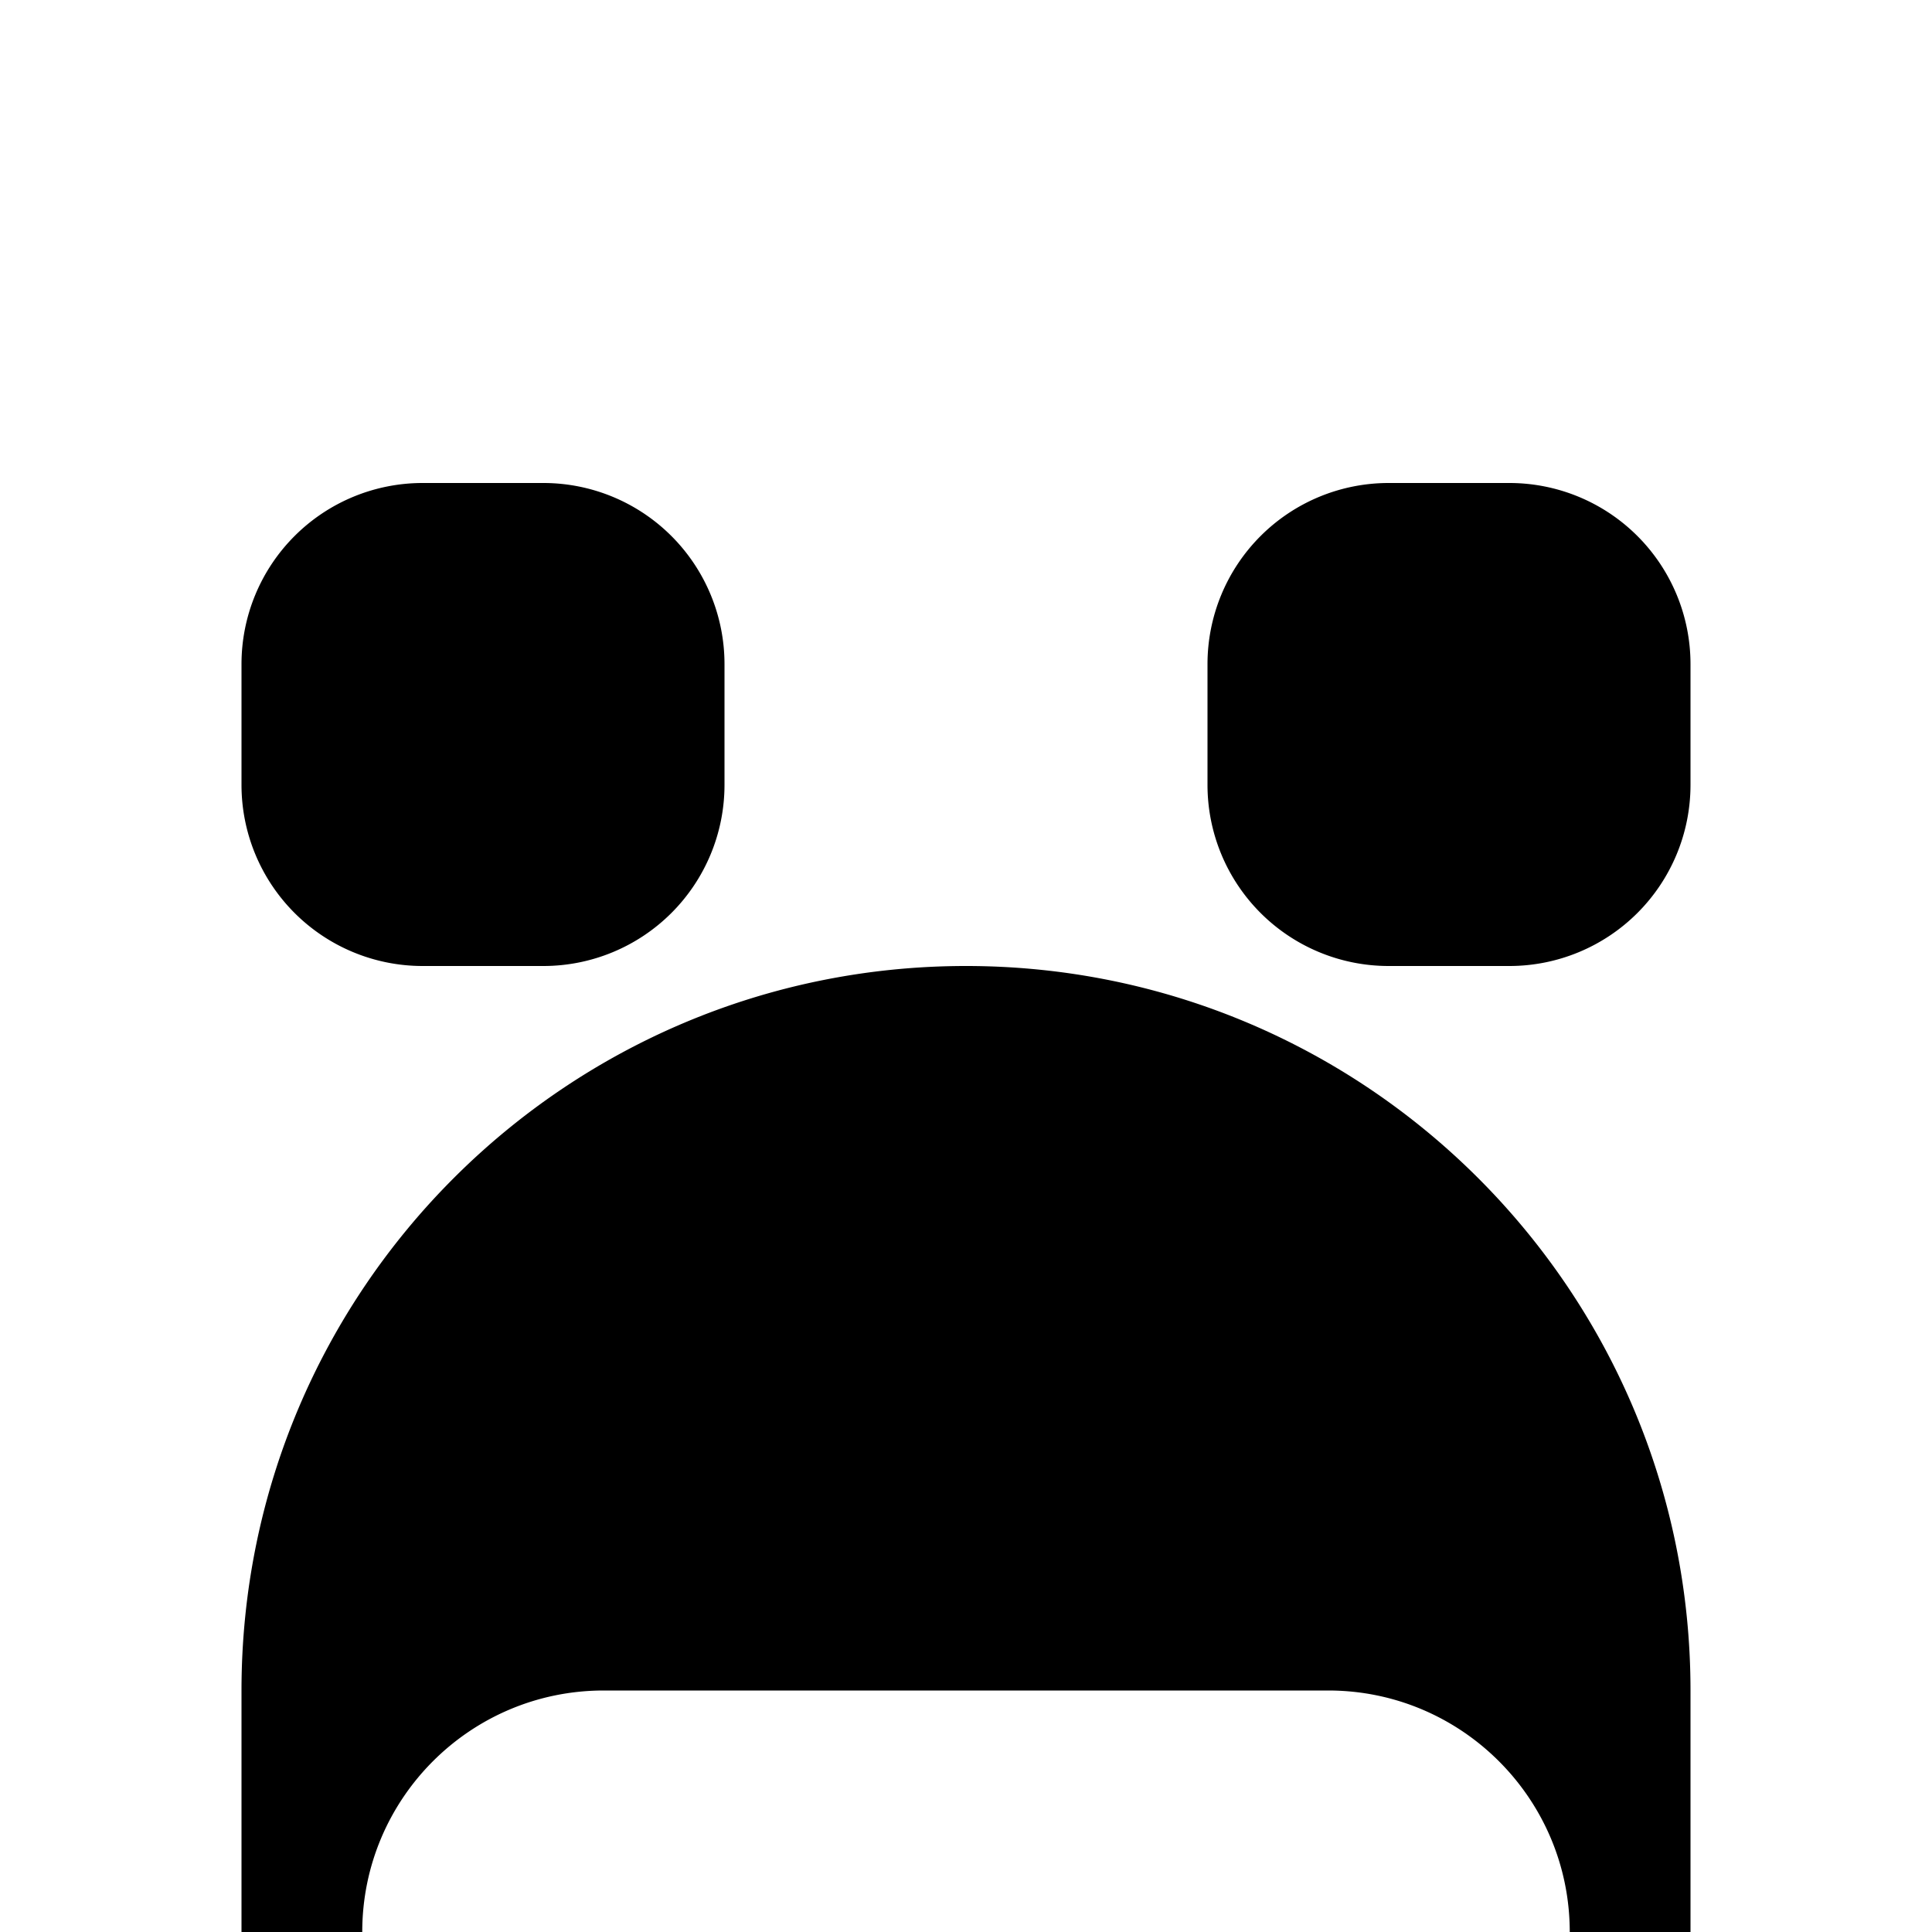 <svg xmlns="http://www.w3.org/2000/svg" width="32" height="32"><path d="M16 16C9.371 16 4 21.371 4 28v4h2c0-2.21 1.79-4 4-4h12c2.207 0 4 1.793 4 4h2v-4c0-6.629-5.375-12-12-12ZM7 8a3 3 0 0 0-3 3v2a3 3 0 0 0 3 3h2a3 3 0 0 0 3-3v-2a3 3 0 0 0-3-3Zm16 0a3 3 0 0 0-3 3v2a3 3 0 0 0 3 3h2a3 3 0 0 0 3-3v-2a3 3 0 0 0-3-3Zm0 0" style="stroke:none;fill-rule:nonzero;fill:#000;fill-opacity:1"/></svg>